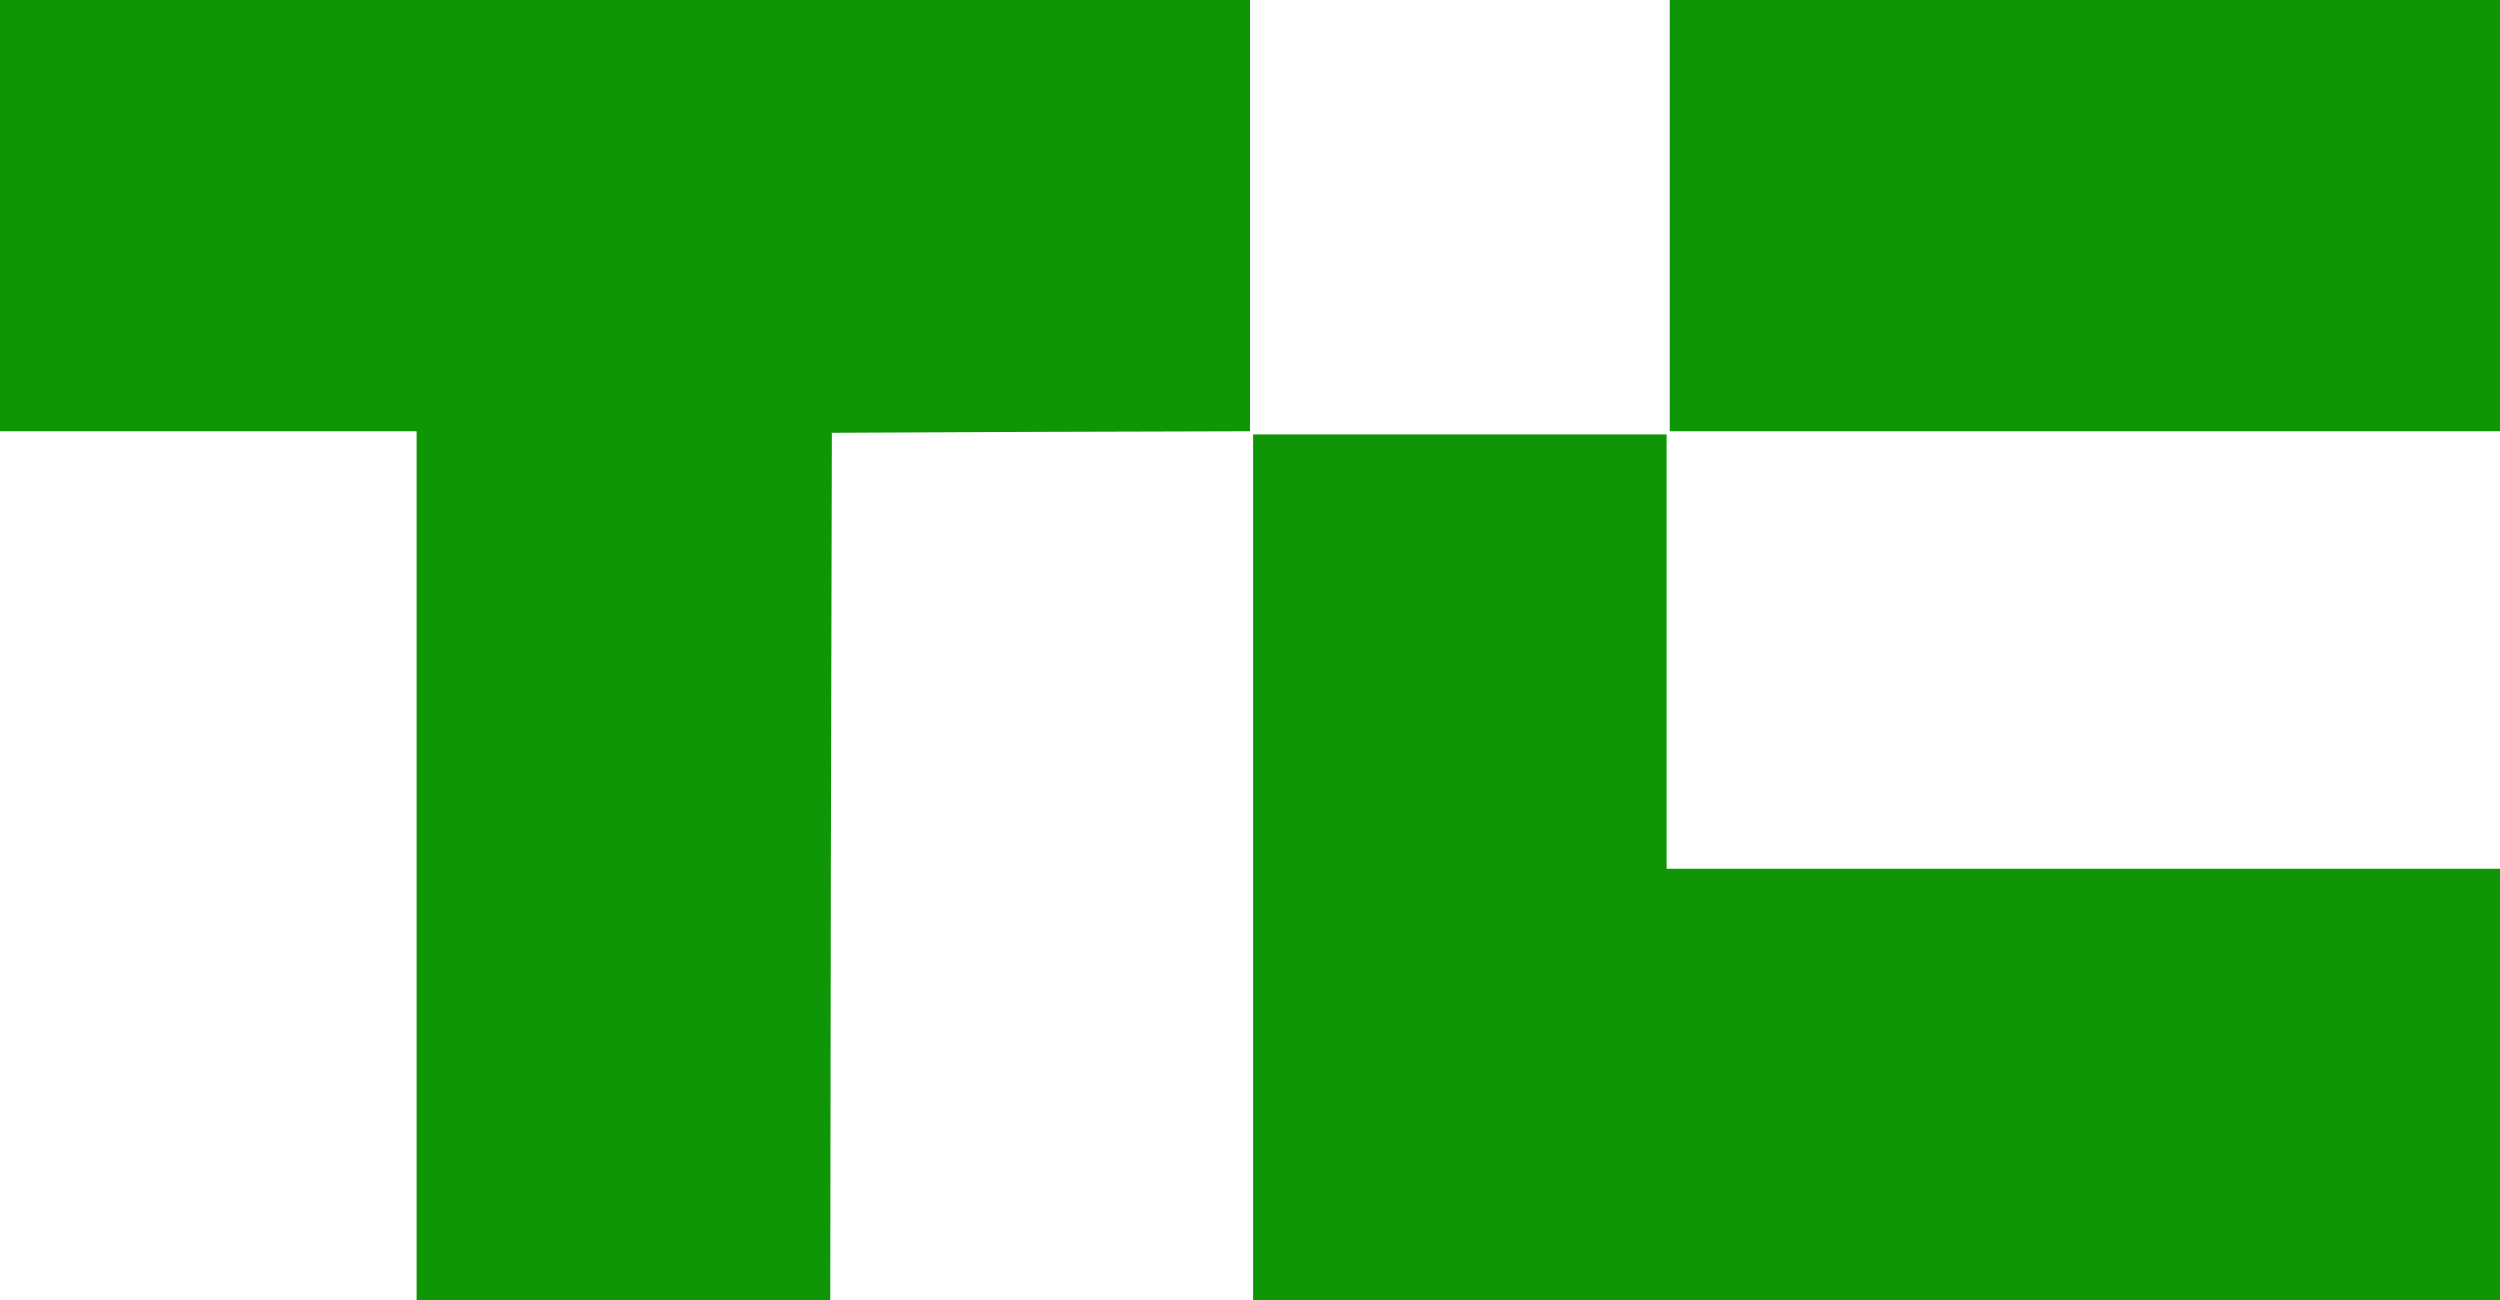 <?xml version="1.0" encoding="UTF-8"?>
<svg xmlns="http://www.w3.org/2000/svg" xmlns:xlink="http://www.w3.org/1999/xlink" width="50px" height="26px" viewBox="0 0 50 26" version="1.1">
<g id="surface1">
<path style=" stroke:none;fill-rule:nonzero;fill:rgb(5.49%,58.824%,2.353%);fill-opacity:1;" d="M 0 4.312 L 0 8.625 L 8.332 8.625 L 8.332 26.066 L 16.605 26.066 L 16.617 17.355 L 16.637 8.656 L 20.82 8.637 L 25 8.625 L 25 0 L 0 0 Z M 0 4.312 "/>
<path style=" stroke:none;fill-rule:nonzero;fill:rgb(5.49%,58.824%,2.353%);fill-opacity:1;" d="M 33.395 4.312 L 33.395 8.625 L 50.062 8.625 L 50.062 0 L 33.395 0 Z M 33.395 4.312 "/>
<path style=" stroke:none;fill-rule:nonzero;fill:rgb(5.49%,58.824%,2.353%);fill-opacity:1;" d="M 25.062 17.375 L 25.062 26.066 L 50.062 26.066 L 50.062 17.375 L 33.332 17.375 L 33.332 8.688 L 25.062 8.688 Z M 25.062 17.375 "/>
</g>
</svg>
